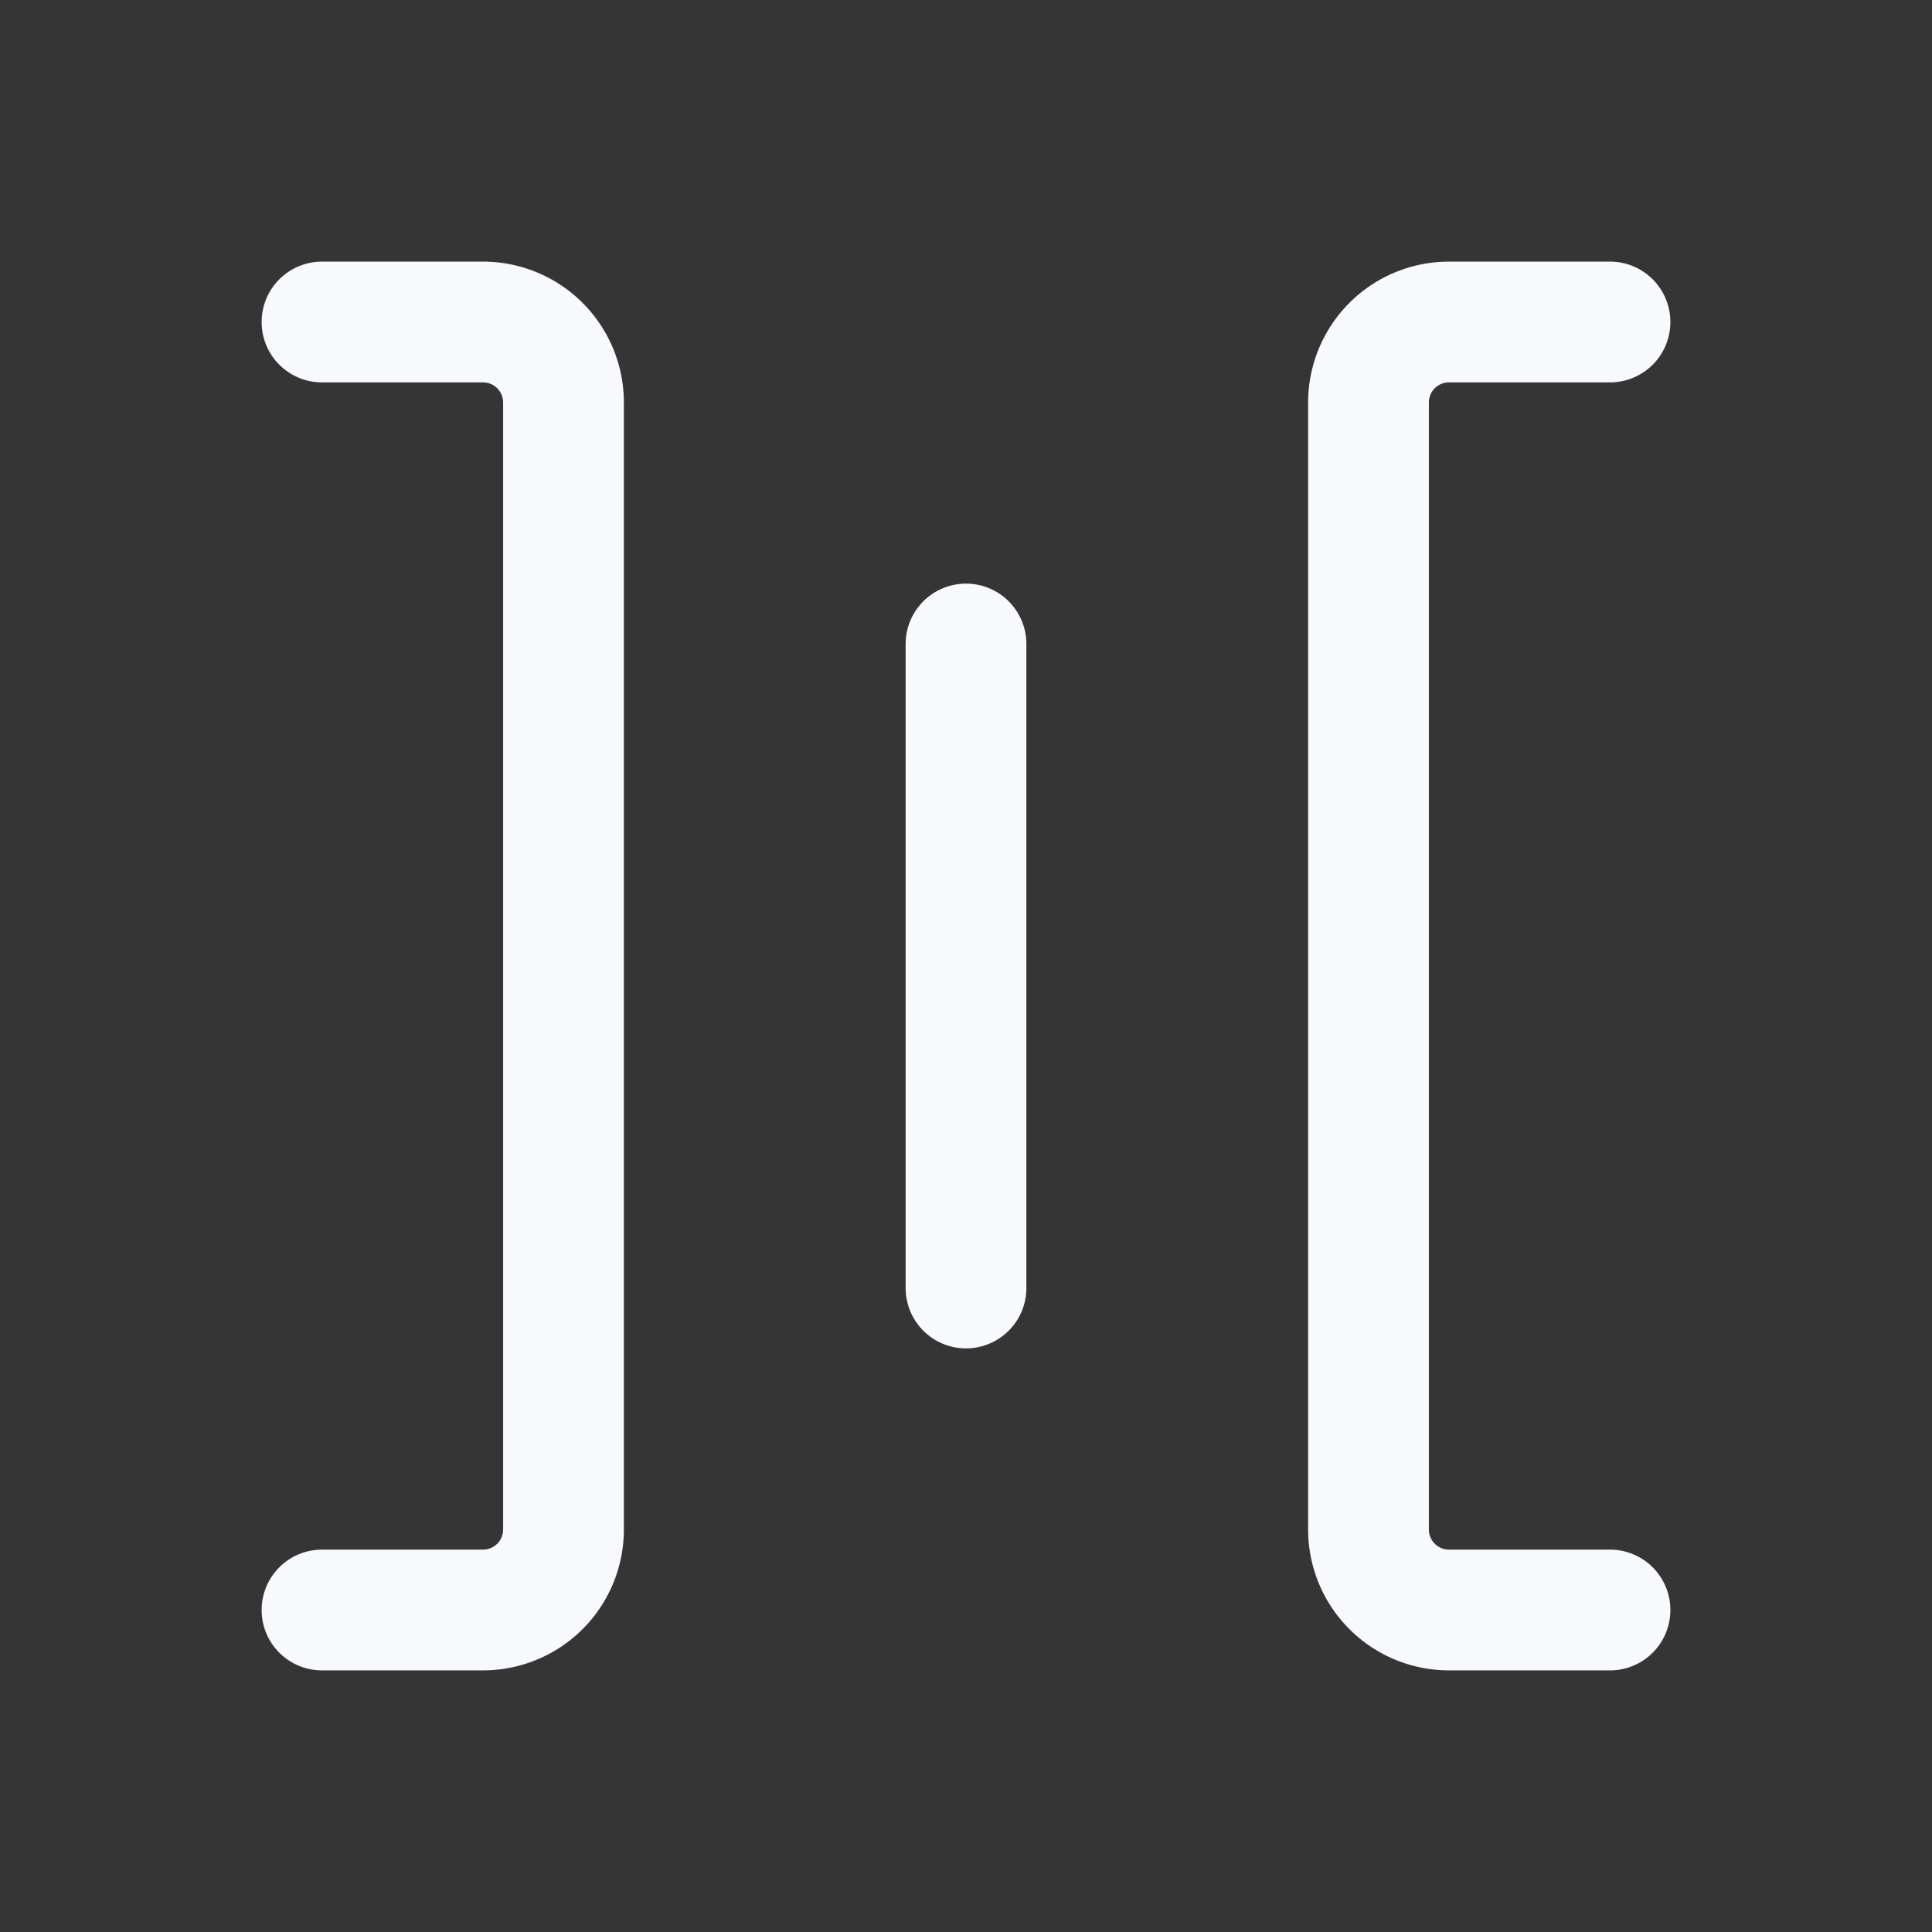 <svg xmlns="http://www.w3.org/2000/svg" width="24" height="24" fill="none"><rect width="100%" height="100%" fill="#333333" stroke="none"/><path fill="#fff" fill-opacity=".01" d="M24 0v24H0V0z"/><path stroke="#F7F9FC" stroke-linecap="round" stroke-width="1.5" d="M4 4h2a1 1 0 0 1 1 1v14a1 1 0 0 1-1 1H4M20 4h-2a1 1 0 0 0-1 1v14a1 1 0 0 0 1 1h2M12 8v8"/></svg>
